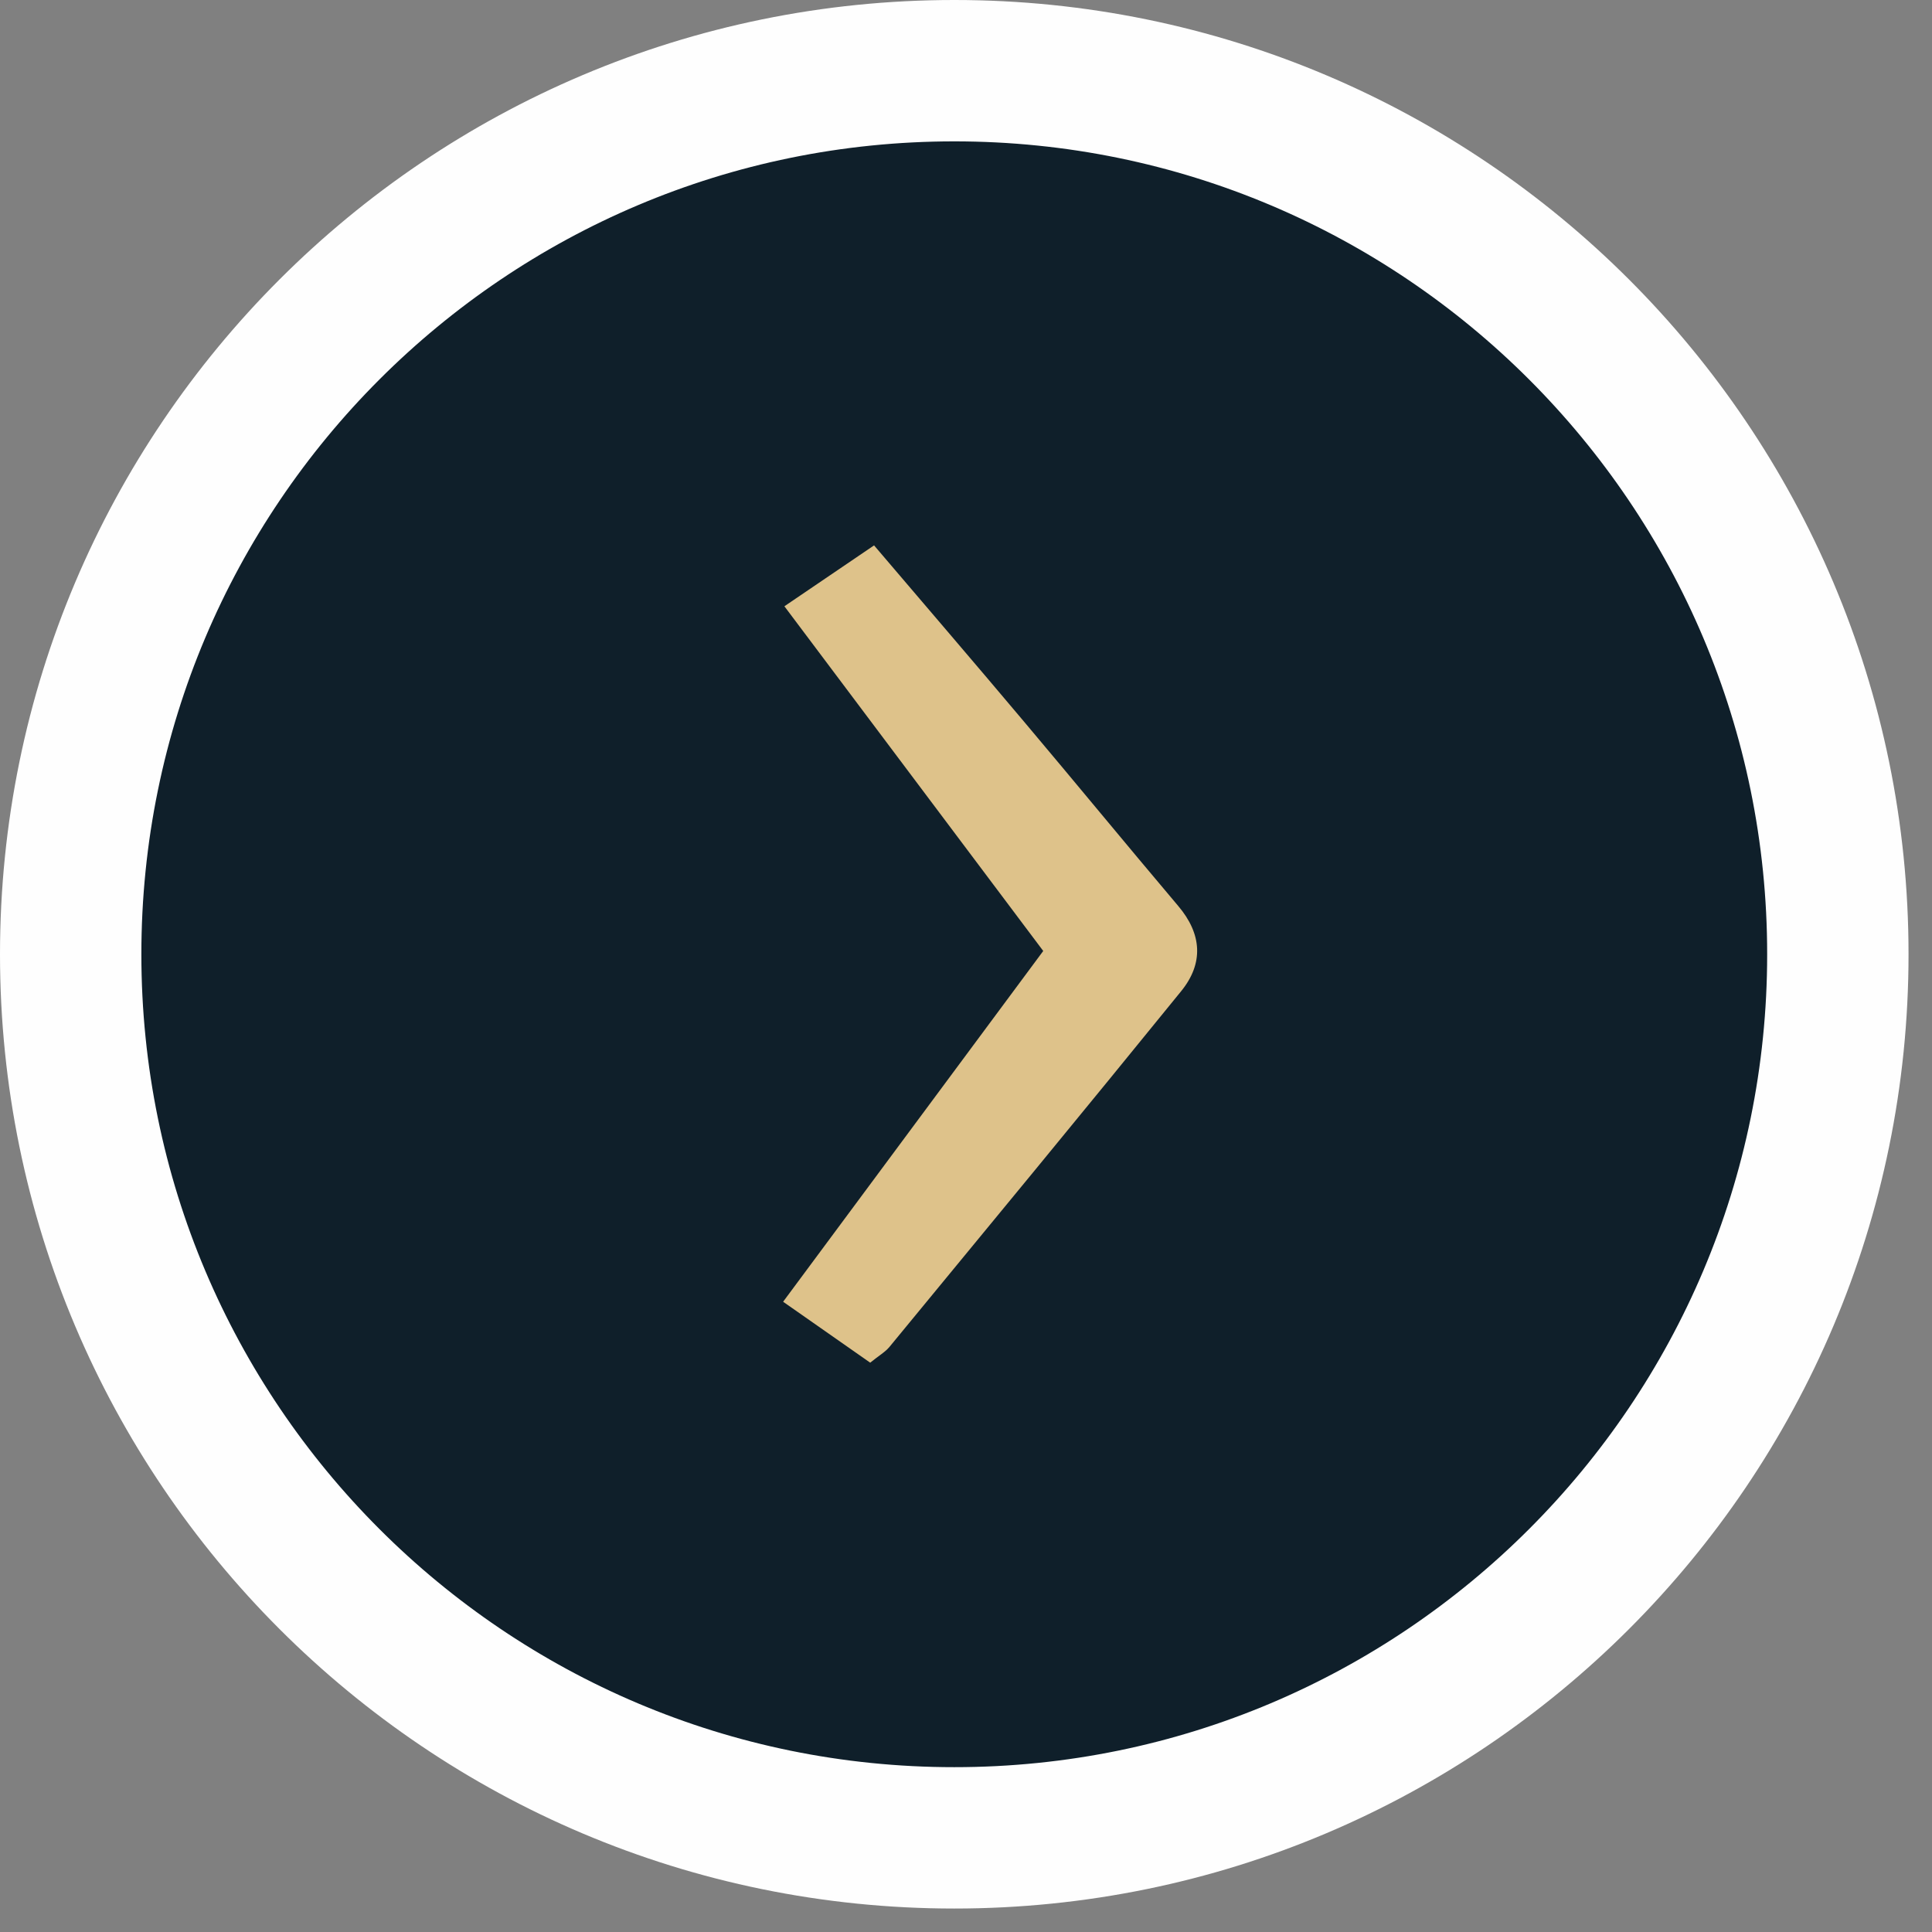 <?xml version="1.0" encoding="UTF-8"?>
<svg width="41px" height="41px" viewBox="0 0 41 41" version="1.1" xmlns="http://www.w3.org/2000/svg" xmlns:xlink="http://www.w3.org/1999/xlink">
    <rect x="0" y="0" width="41" height="41" fill="#808080" stroke="none"/>
    <!-- Generator: Sketch 40.1 (33804) - http://www.bohemiancoding.com/sketch -->
    <title>arrow_right_mobile</title>
    <desc>Created with Sketch.</desc>
    <defs></defs>
    <g id="Page-1" stroke="none" stroke-width="1" fill="none" fill-rule="evenodd">
        <g id="arrow_right_mobile" transform="translate(1, 1)">
            <path d="M19.251,0.5 C29.607,0.5 38.002,8.895 38.002,19.251 C38.002,29.607 29.607,38.002 19.251,38.002 C8.895,38.002 0.5,29.607 0.5,19.251 C0.5,8.895 8.895,0.5 19.251,0.5" id="Fill-1" fill="#0F1F2A"></path>
            <path d="M19.251,0.5 C29.607,0.5 38.002,8.895 38.002,19.251 C38.002,29.607 29.607,38.002 19.251,38.002 C8.895,38.002 0.5,29.607 0.5,19.251 C0.5,8.895 8.895,0.5 19.251,0.5 L19.251,0.5 Z" id="Stroke-3" stroke="#FEFEFE" stroke-width="3"></path>
            <path d="M15.646,11.866 C16.343,11.393 16.885,11.025 17.549,10.574 C18.637,11.851 19.688,13.075 20.727,14.309 C21.824,15.61 22.904,16.925 24.002,18.224 C24.508,18.82 24.547,19.442 24.067,20.033 C22.016,22.56 19.945,25.07 17.876,27.583 C17.787,27.691 17.656,27.765 17.467,27.918 C16.897,27.519 16.336,27.126 15.619,26.625 C17.483,24.111 19.276,21.693 21.139,19.181 C19.324,16.764 17.535,14.382 15.646,11.866" id="Fill-5" fill="#DEC28A"></path>
        </g>
    </g>
</svg>
